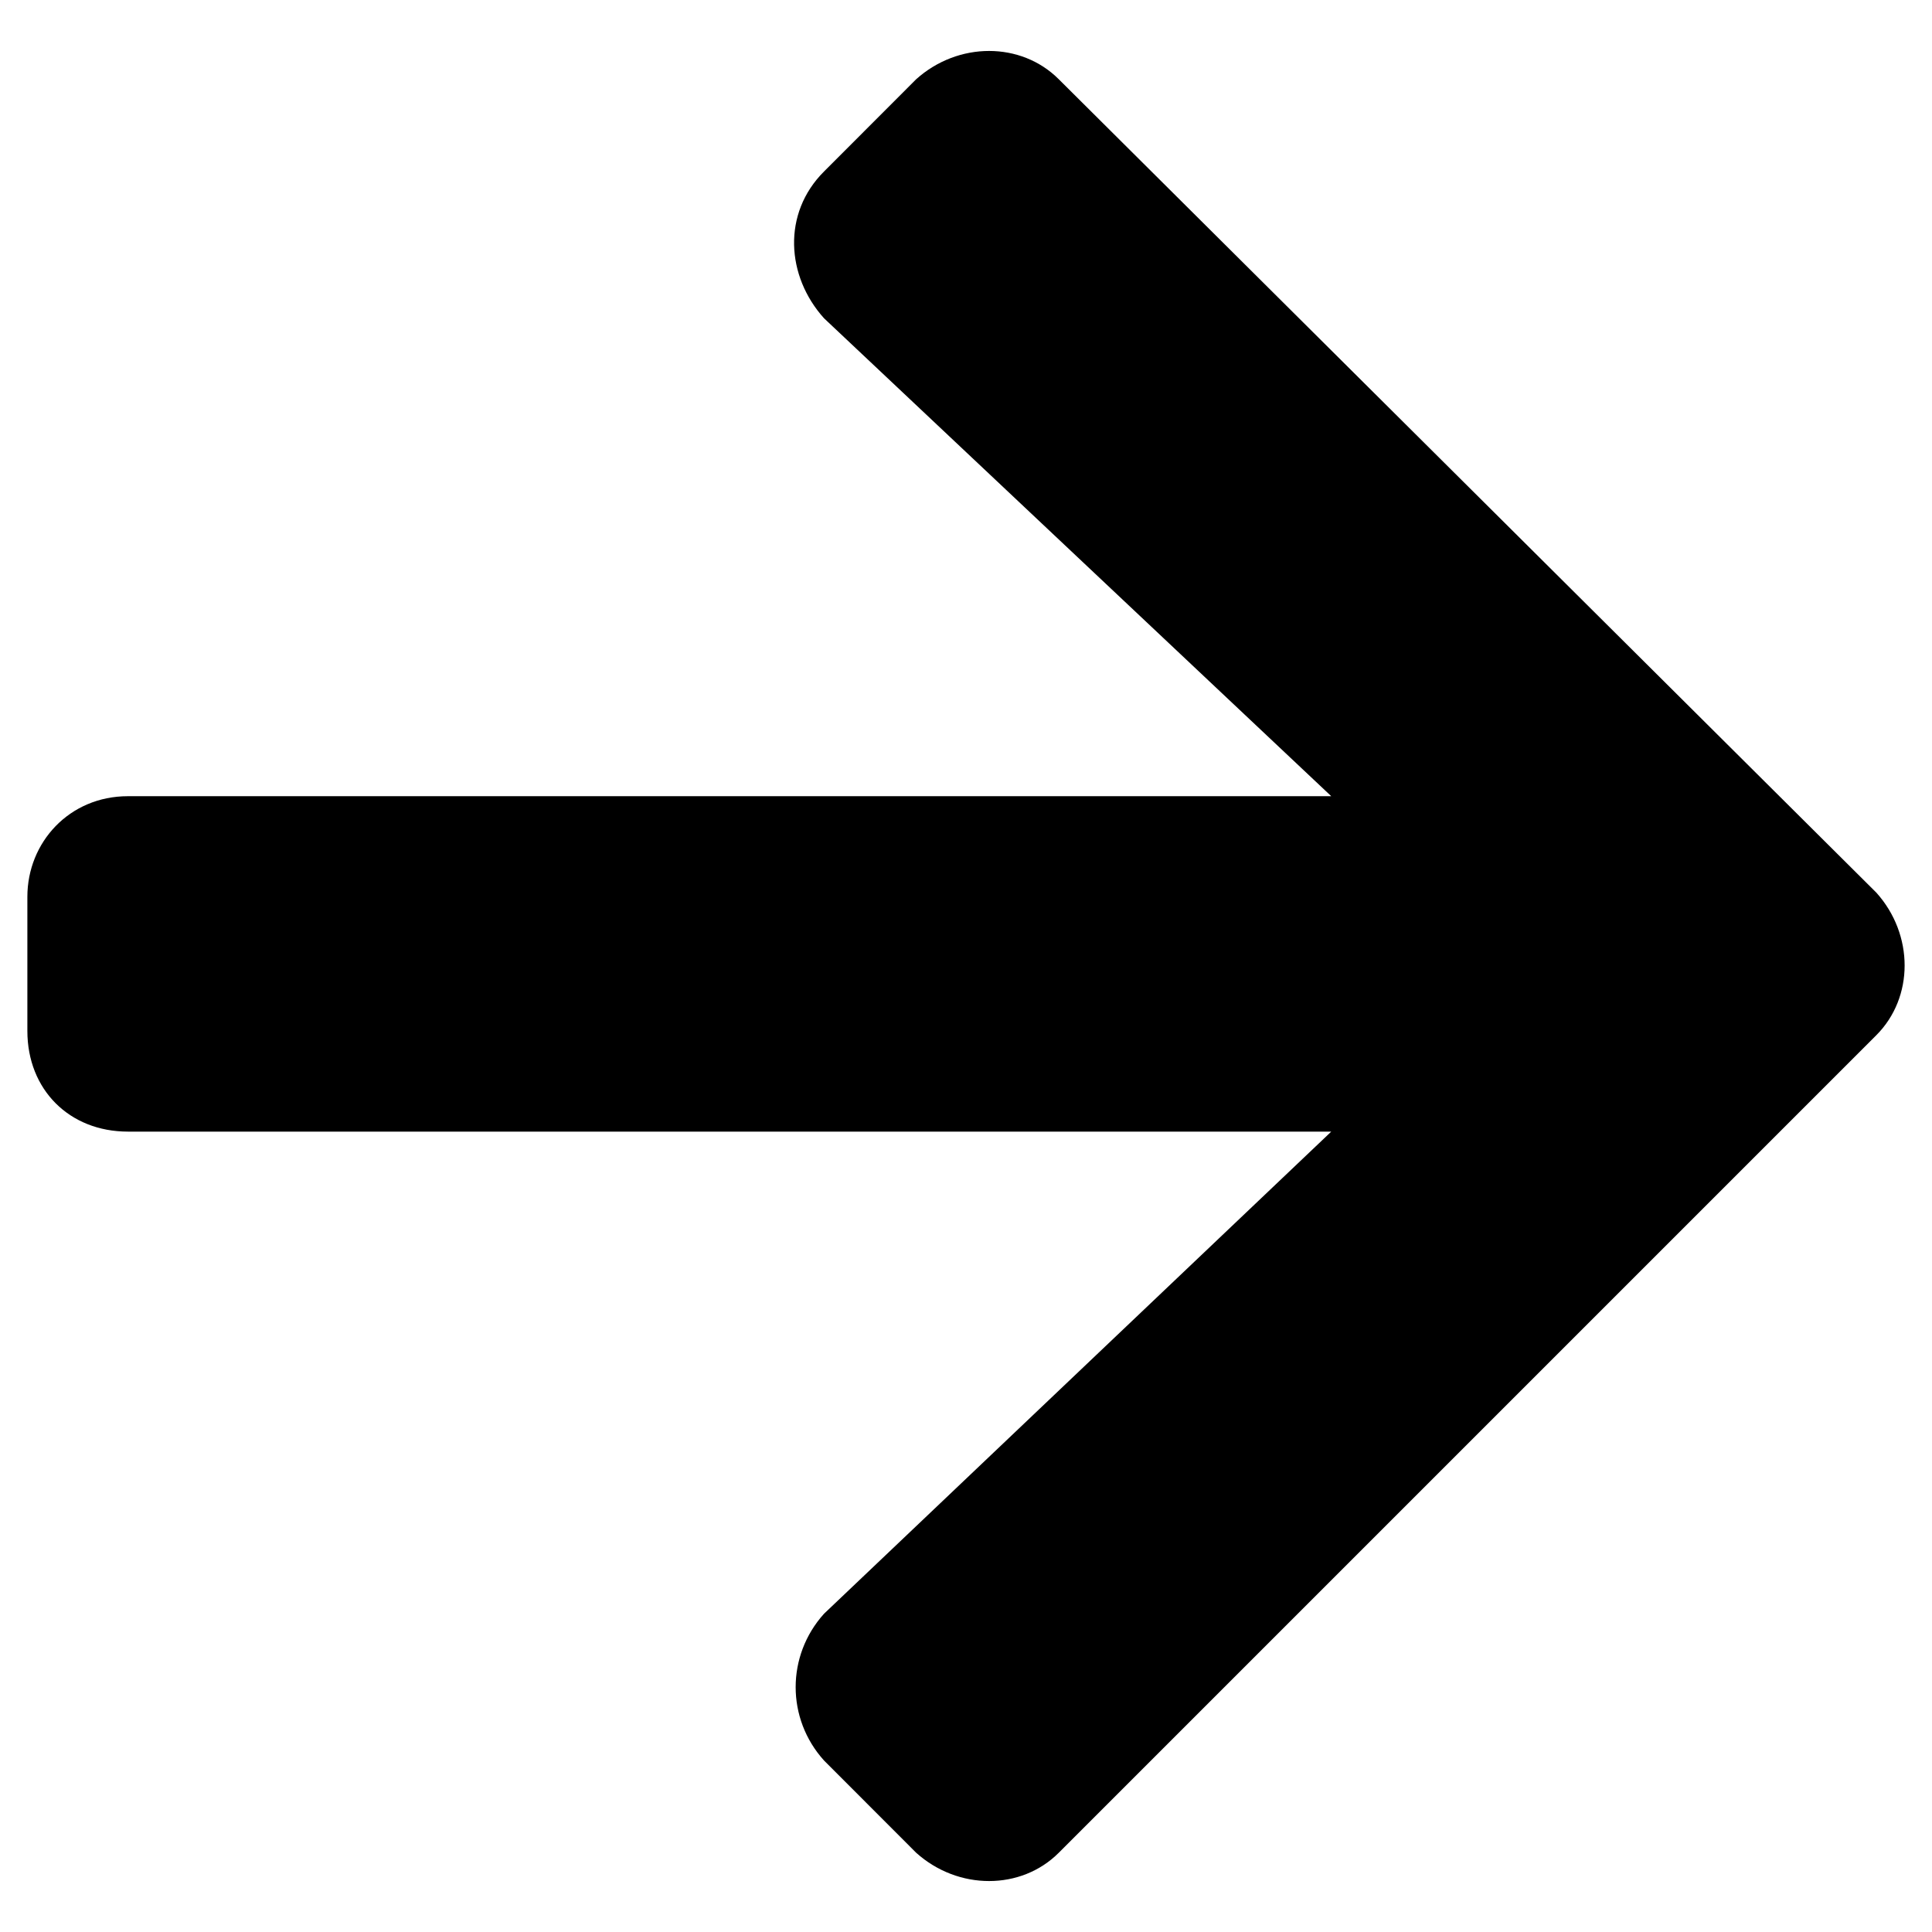 <?xml version="1.0" encoding="utf-8"?>
<svg width="18" height="18" viewBox="0 0 18 18" fill="none" xmlns="http://www.w3.org/2000/svg">
<path d="M7.677 1.598C7.286 1.988 7.325 2.574 7.677 2.965L12.403 7.418H1.192C0.646 7.418 0.255 7.848 0.255 8.355V9.605C0.255 10.152 0.646 10.543 1.192 10.543H12.403L7.677 15.035C7.325 15.426 7.325 16.012 7.677 16.402L8.536 17.262C8.927 17.613 9.513 17.613 9.864 17.262L17.481 9.645C17.833 9.293 17.833 8.707 17.481 8.316L9.864 0.738C9.513 0.387 8.927 0.387 8.536 0.738L7.677 1.598Z" fill="black"/>
</svg>
